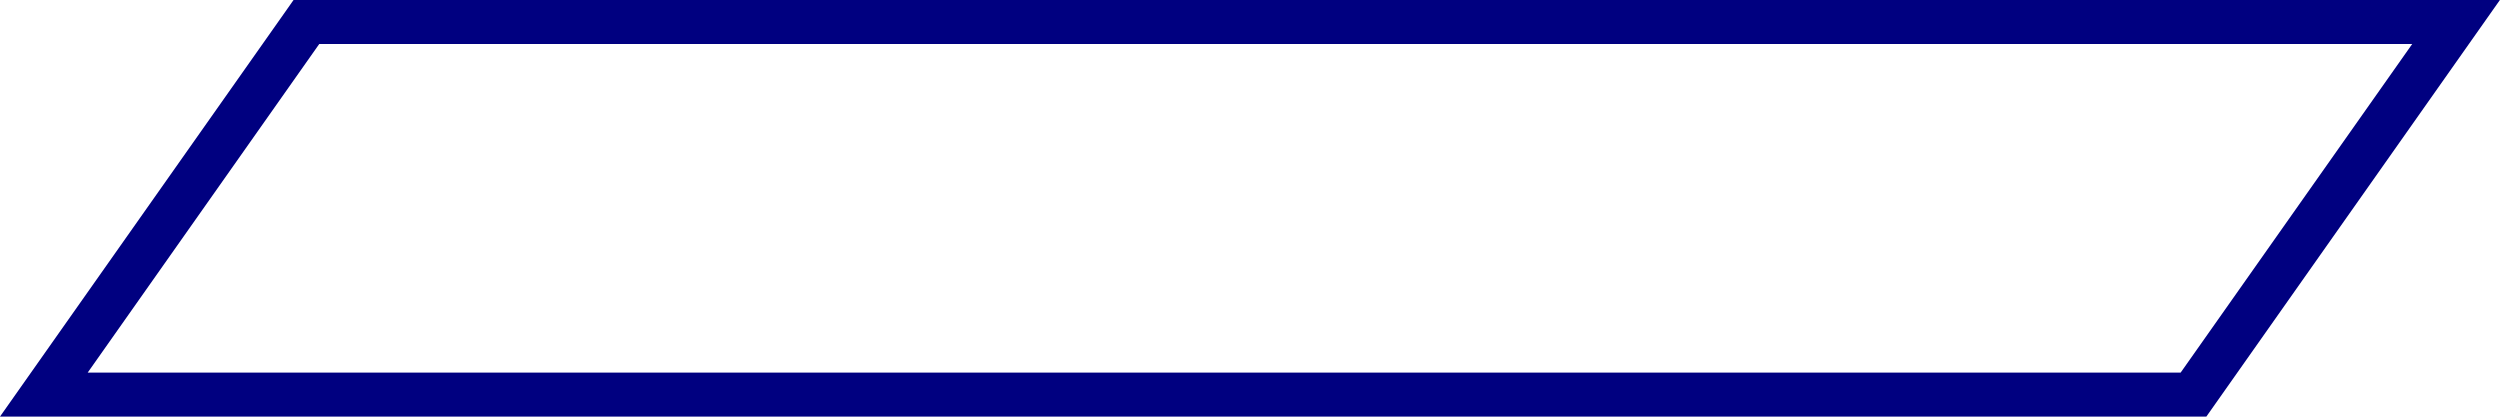<?xml version="1.0" encoding="UTF-8" standalone="no"?>
<!-- Created with Inkscape (http://www.inkscape.org/) -->

<svg
   width="192"
   height="32"
   viewBox="0 0 50.8 8.467"
   version="1.1"
   id="svg5"
   xmlns="http://www.w3.org/2000/svg"
   xmlns:svg="http://www.w3.org/2000/svg">
  <defs
     id="defs2" />
  <g
     id="layer1">
    <g
       id="g2194"
       transform="matrix(0.5,0,0,0.5,-0.012,0.374)"
       style="stroke-width:1;stroke-miterlimit:4;stroke-dasharray:none;fill:#000080;stroke:none">
      <g
         id="rect55"
         style="stroke-width:1;stroke-miterlimit:4;stroke-dasharray:none;fill:#000080;stroke:none">
        <path
           style="color:#000000;fill:#000080;fill-opacity:0;fill-rule:evenodd;stroke-width:1;stroke-miterlimit:4;stroke-dasharray:none;stroke:none"
           d="M 13.964,-3.421 H 104.505 L 93.445,13.513 H 2.905 Z"
           id="path2373" />
        <path
           style="color:#000000;fill:#000080;fill-rule:evenodd;stroke-width:1;stroke-miterlimit:4;stroke-dasharray:none;stroke:none"
           d="M 11.952,-0.748 11.668,-0.343 0.021,16.184 H 89.691 L 101.622,-0.748 Z M 12.996,1.041 H 98.058 L 88.647,14.395 H 3.586 Z"
           id="path2375" />
      </g>
    </g>
  </g>
</svg>
